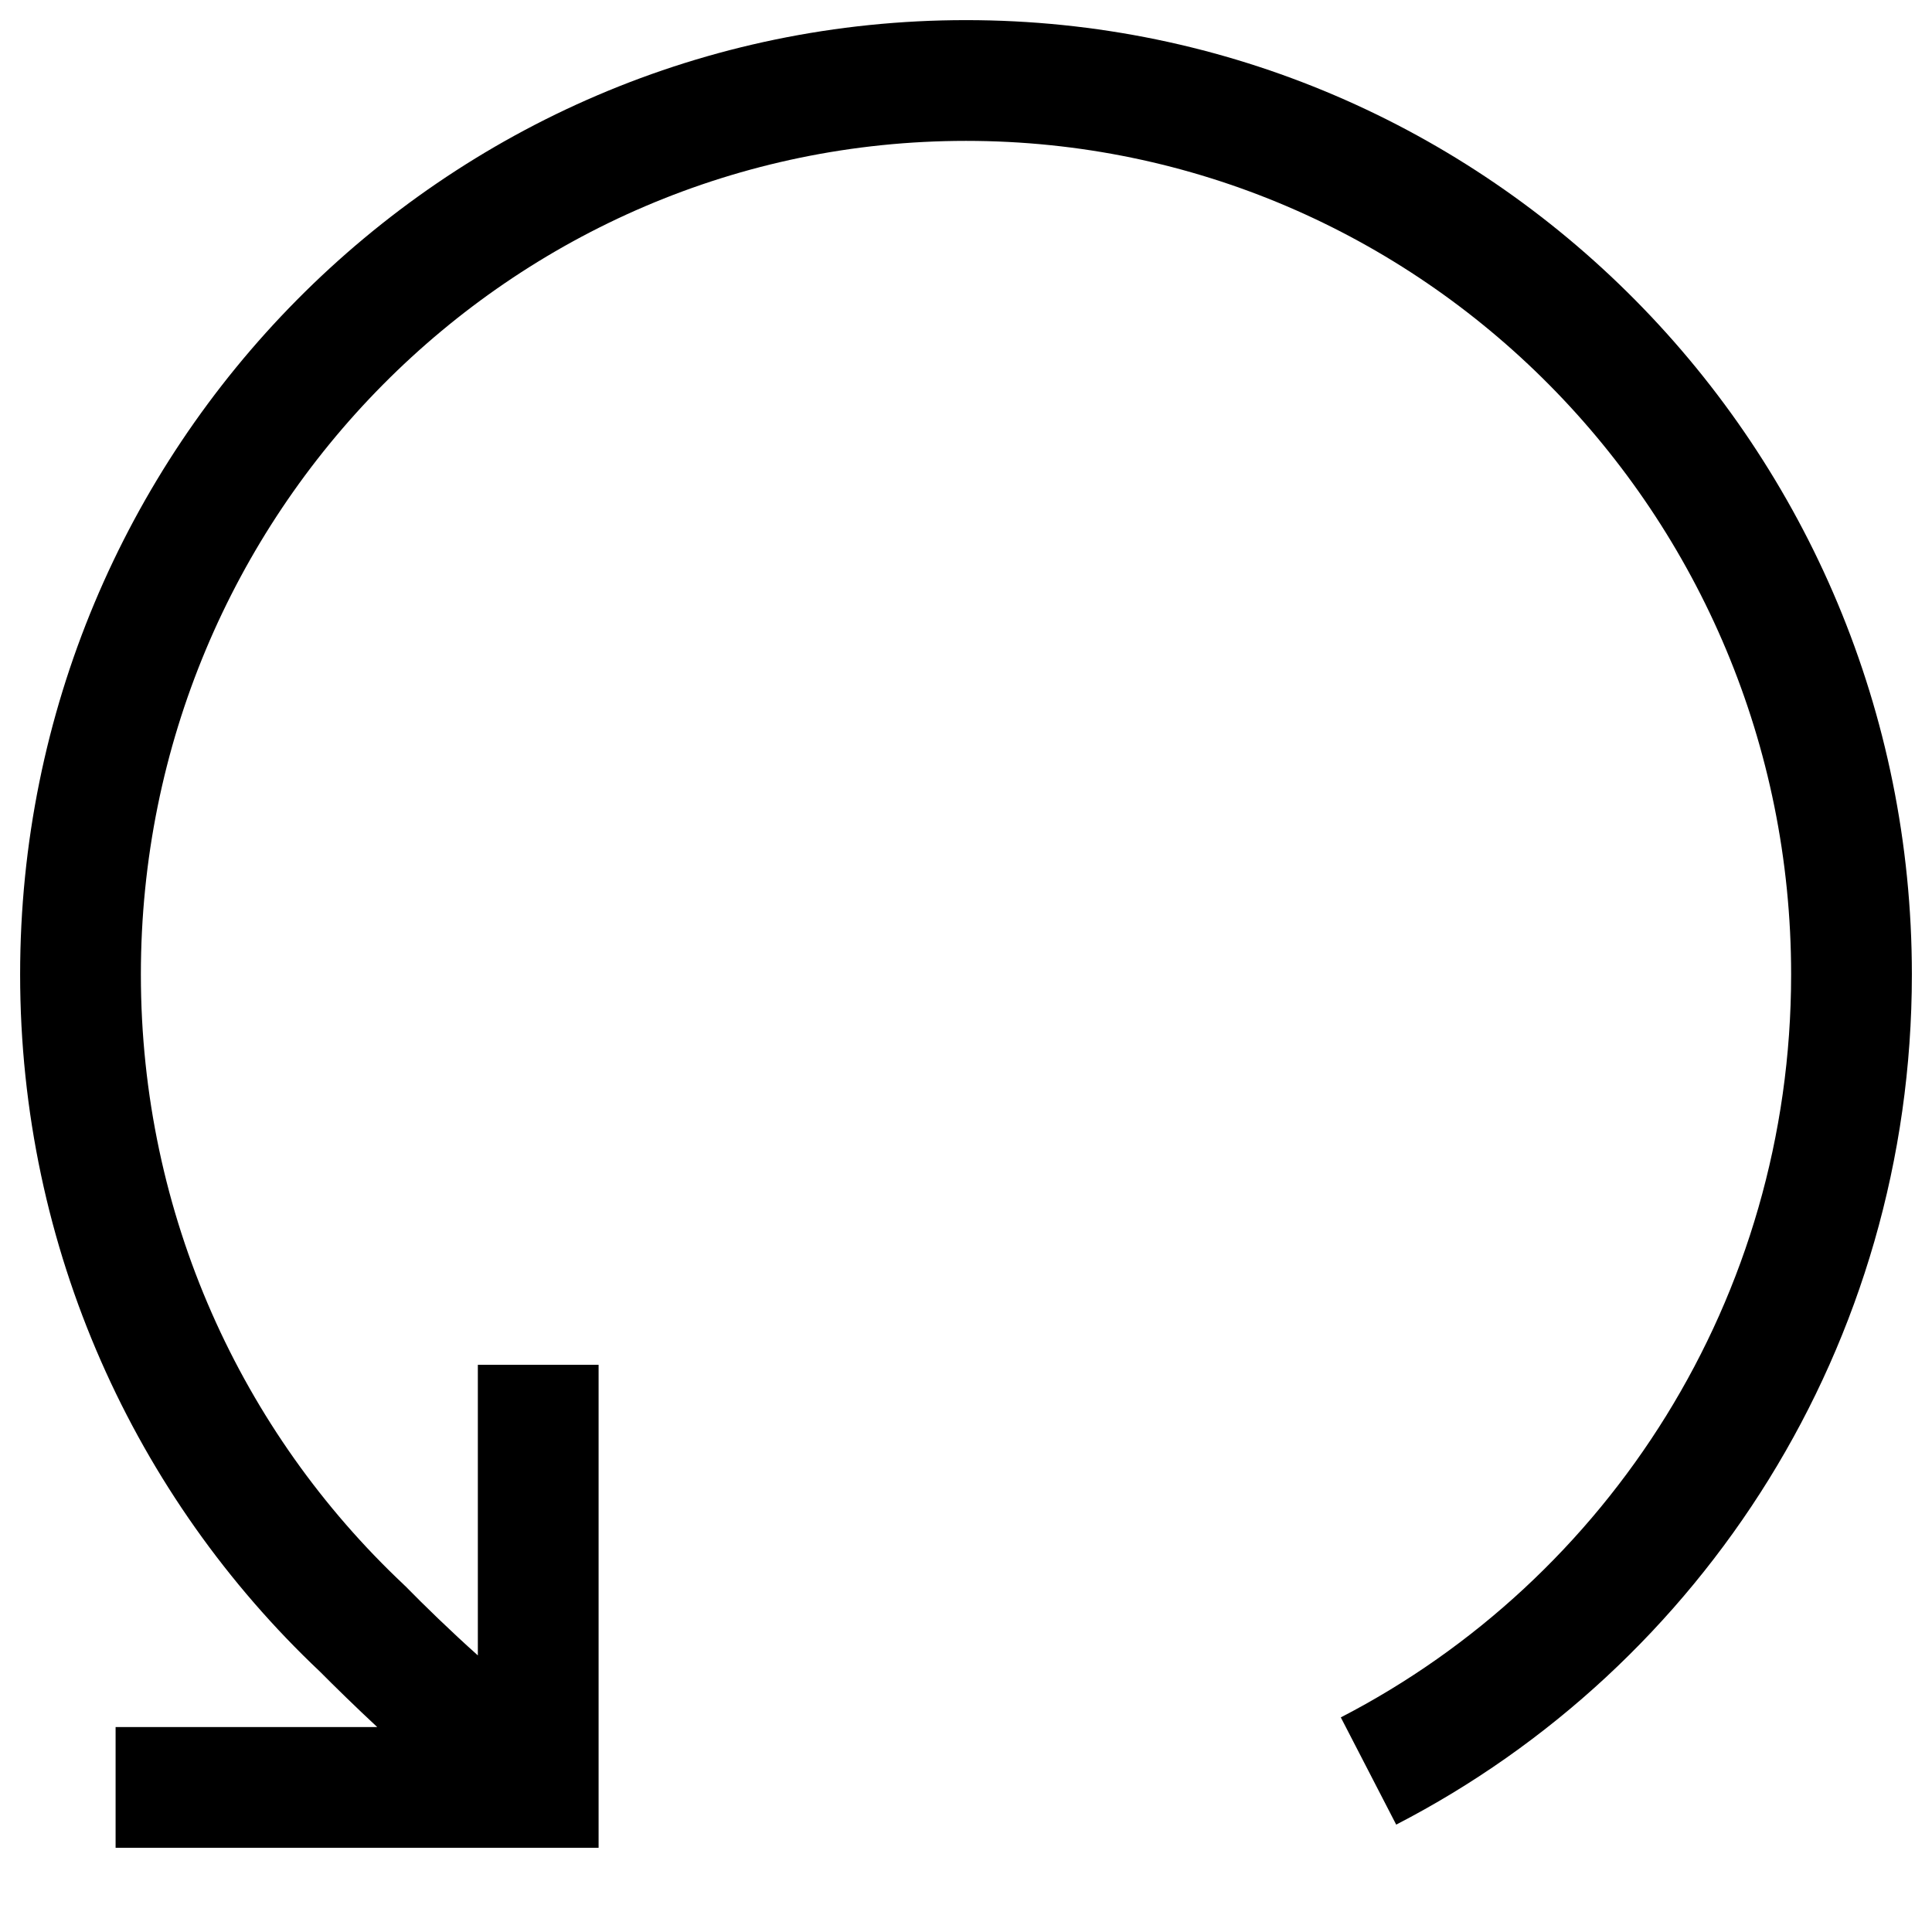<svg width="24" height="24" viewBox="0 0 24 24" fill="none" xmlns="http://www.w3.org/2000/svg">
<path fill-rule="evenodd" clip-rule="evenodd" d="M4.686 21.454H1.436L1.436 22.954H6.686H7.436V22.204L7.436 16.954H5.936L5.936 20.564C5.598 20.262 5.263 19.936 5.035 19.703L5.024 19.693L5.014 19.683C3.006 17.793 1.75 15.098 1.75 12.105C1.75 6.38 6.346 1.75 12 1.75C17.654 1.75 22.25 6.38 22.25 12.105C22.25 16.132 19.976 19.62 16.656 21.334L17.344 22.666C21.148 20.703 23.75 16.71 23.75 12.105C23.75 5.565 18.496 0.25 12 0.25C5.504 0.25 0.25 5.565 0.25 12.105C0.25 15.521 1.683 18.602 3.975 20.766C4.163 20.955 4.415 21.202 4.686 21.454Z" fill="black"/>
</svg>
